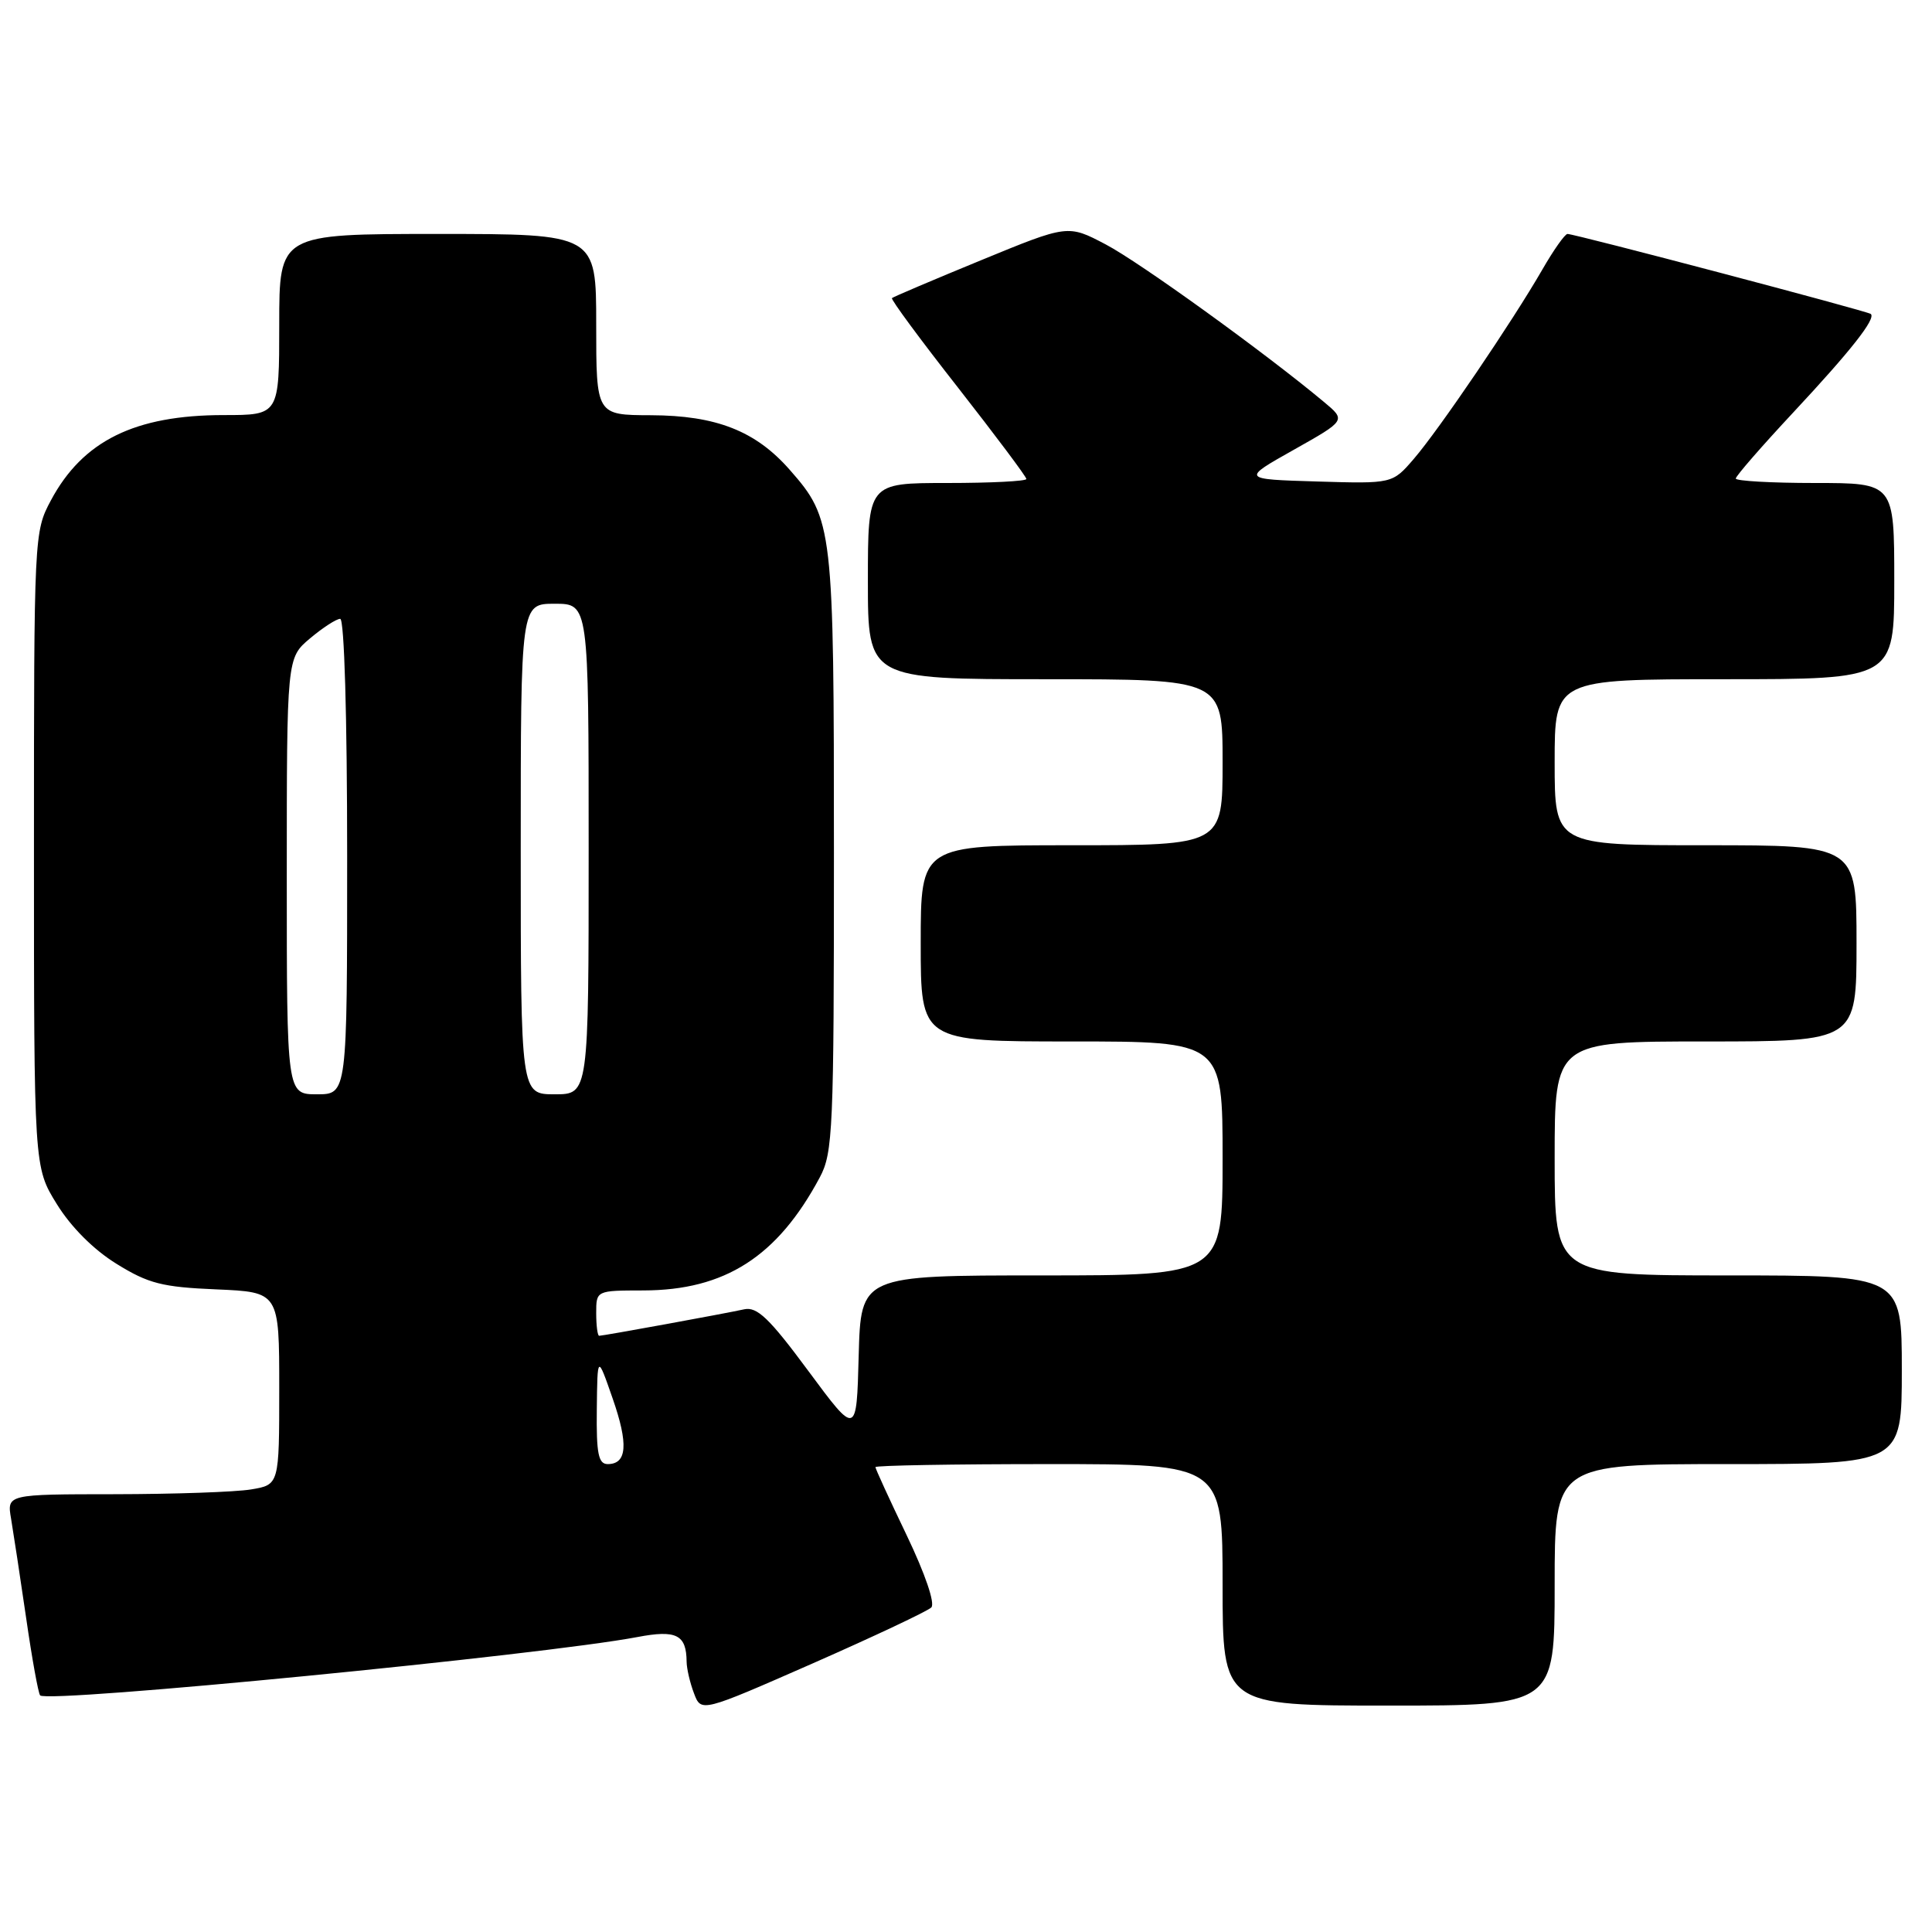 <?xml version="1.0" encoding="UTF-8" standalone="no"?>
<!DOCTYPE svg PUBLIC "-//W3C//DTD SVG 1.1//EN" "http://www.w3.org/Graphics/SVG/1.1/DTD/svg11.dtd" >
<svg xmlns="http://www.w3.org/2000/svg" xmlns:xlink="http://www.w3.org/1999/xlink" version="1.1" viewBox="0 0 256 256">
 <g >
 <path fill="currentColor"
d=" M 123.40 213.00 C 123.93 212.47 122.60 208.57 120.15 203.45 C 117.87 198.70 116.00 194.63 116.00 194.40 C 116.00 194.18 126.35 194.00 139.00 194.00 C 162.00 194.00 162.00 194.00 162.00 210.00 C 162.00 226.00 162.00 226.00 184.00 226.00 C 206.00 226.00 206.00 226.00 206.00 210.00 C 206.00 194.00 206.00 194.00 229.00 194.00 C 252.00 194.00 252.00 194.00 252.00 181.50 C 252.00 169.00 252.00 169.00 229.00 169.00 C 206.00 169.00 206.00 169.00 206.00 153.50 C 206.00 138.00 206.00 138.00 226.00 138.00 C 246.00 138.00 246.00 138.00 246.00 125.00 C 246.00 112.00 246.00 112.00 226.00 112.00 C 206.00 112.00 206.00 112.00 206.00 101.00 C 206.00 90.00 206.00 90.00 228.50 90.00 C 251.00 90.00 251.00 90.00 251.00 77.00 C 251.00 64.00 251.00 64.00 240.50 64.00 C 234.72 64.00 230.00 63.73 230.00 63.41 C 230.00 63.08 233.43 59.14 237.61 54.66 C 245.27 46.45 248.60 42.22 247.89 41.60 C 247.46 41.23 208.69 31.00 207.70 31.00 C 207.36 31.00 205.85 33.14 204.35 35.75 C 200.42 42.57 190.67 56.94 187.34 60.80 C 184.50 64.10 184.50 64.10 174.50 63.80 C 164.50 63.50 164.50 63.50 171.43 59.60 C 178.36 55.70 178.36 55.70 175.43 53.26 C 167.60 46.72 150.96 34.71 146.50 32.38 C 141.50 29.75 141.50 29.75 130.00 34.48 C 123.67 37.08 118.36 39.34 118.19 39.50 C 118.01 39.66 121.95 45.00 126.94 51.36 C 131.92 57.73 136.00 63.17 136.00 63.47 C 136.00 63.76 131.28 64.00 125.50 64.00 C 115.00 64.00 115.00 64.00 115.00 77.00 C 115.00 90.00 115.00 90.00 138.50 90.00 C 162.00 90.00 162.00 90.00 162.00 101.00 C 162.00 112.00 162.00 112.00 142.00 112.00 C 122.00 112.00 122.00 112.00 122.00 125.00 C 122.00 138.00 122.00 138.00 142.00 138.00 C 162.00 138.00 162.00 138.00 162.00 153.50 C 162.00 169.00 162.00 169.00 138.03 169.00 C 114.07 169.00 114.07 169.00 113.78 179.64 C 113.50 190.29 113.50 190.29 107.11 181.66 C 101.95 174.68 100.32 173.12 98.61 173.49 C 95.99 174.07 79.92 177.00 79.39 177.00 C 79.18 177.00 79.00 175.65 79.00 174.00 C 79.00 171.00 79.00 171.00 85.25 170.99 C 96.06 170.97 103.02 166.51 108.63 156.00 C 110.37 152.75 110.50 149.65 110.50 113.00 C 110.50 69.78 110.39 68.79 104.65 62.26 C 100.13 57.10 94.90 55.05 86.25 55.02 C 79.00 55.00 79.00 55.00 79.00 43.00 C 79.00 31.00 79.00 31.00 58.00 31.00 C 37.00 31.00 37.00 31.00 37.00 43.00 C 37.00 55.00 37.00 55.00 29.65 55.00 C 17.87 55.00 10.96 58.41 6.74 66.31 C 4.52 70.46 4.50 70.91 4.50 112.58 C 4.50 154.66 4.50 154.66 7.53 159.55 C 9.40 162.58 12.41 165.60 15.45 167.47 C 19.66 170.08 21.49 170.55 28.67 170.85 C 37.00 171.21 37.00 171.21 37.00 183.97 C 37.00 196.74 37.00 196.74 33.25 197.36 C 31.19 197.70 23.07 197.98 15.20 197.99 C 0.91 198.00 0.91 198.00 1.47 201.25 C 1.77 203.04 2.67 208.94 3.46 214.36 C 4.24 219.78 5.08 224.41 5.32 224.65 C 6.37 225.71 71.81 219.31 84.44 216.92 C 89.62 215.93 90.95 216.60 90.98 220.18 C 90.99 221.11 91.43 223.00 91.96 224.38 C 92.91 226.90 92.91 226.90 107.71 220.40 C 115.84 216.82 122.90 213.49 123.40 213.00 Z  M 79.08 186.75 C 79.16 179.50 79.16 179.50 81.17 185.28 C 83.29 191.35 83.09 194.00 80.53 194.00 C 79.29 194.00 79.01 192.63 79.08 186.75 Z  M 38.00 116.09 C 38.00 87.18 38.00 87.18 41.08 84.59 C 42.77 83.17 44.57 82.00 45.08 82.00 C 45.62 82.00 46.00 94.91 46.00 113.50 C 46.00 145.00 46.00 145.00 42.00 145.00 C 38.00 145.00 38.00 145.00 38.00 116.09 Z  M 69.00 112.50 C 69.00 80.00 69.00 80.00 73.50 80.00 C 78.00 80.00 78.00 80.00 78.00 112.50 C 78.00 145.00 78.00 145.00 73.50 145.00 C 69.00 145.00 69.00 145.00 69.00 112.50 Z "/>
</g>
</svg>